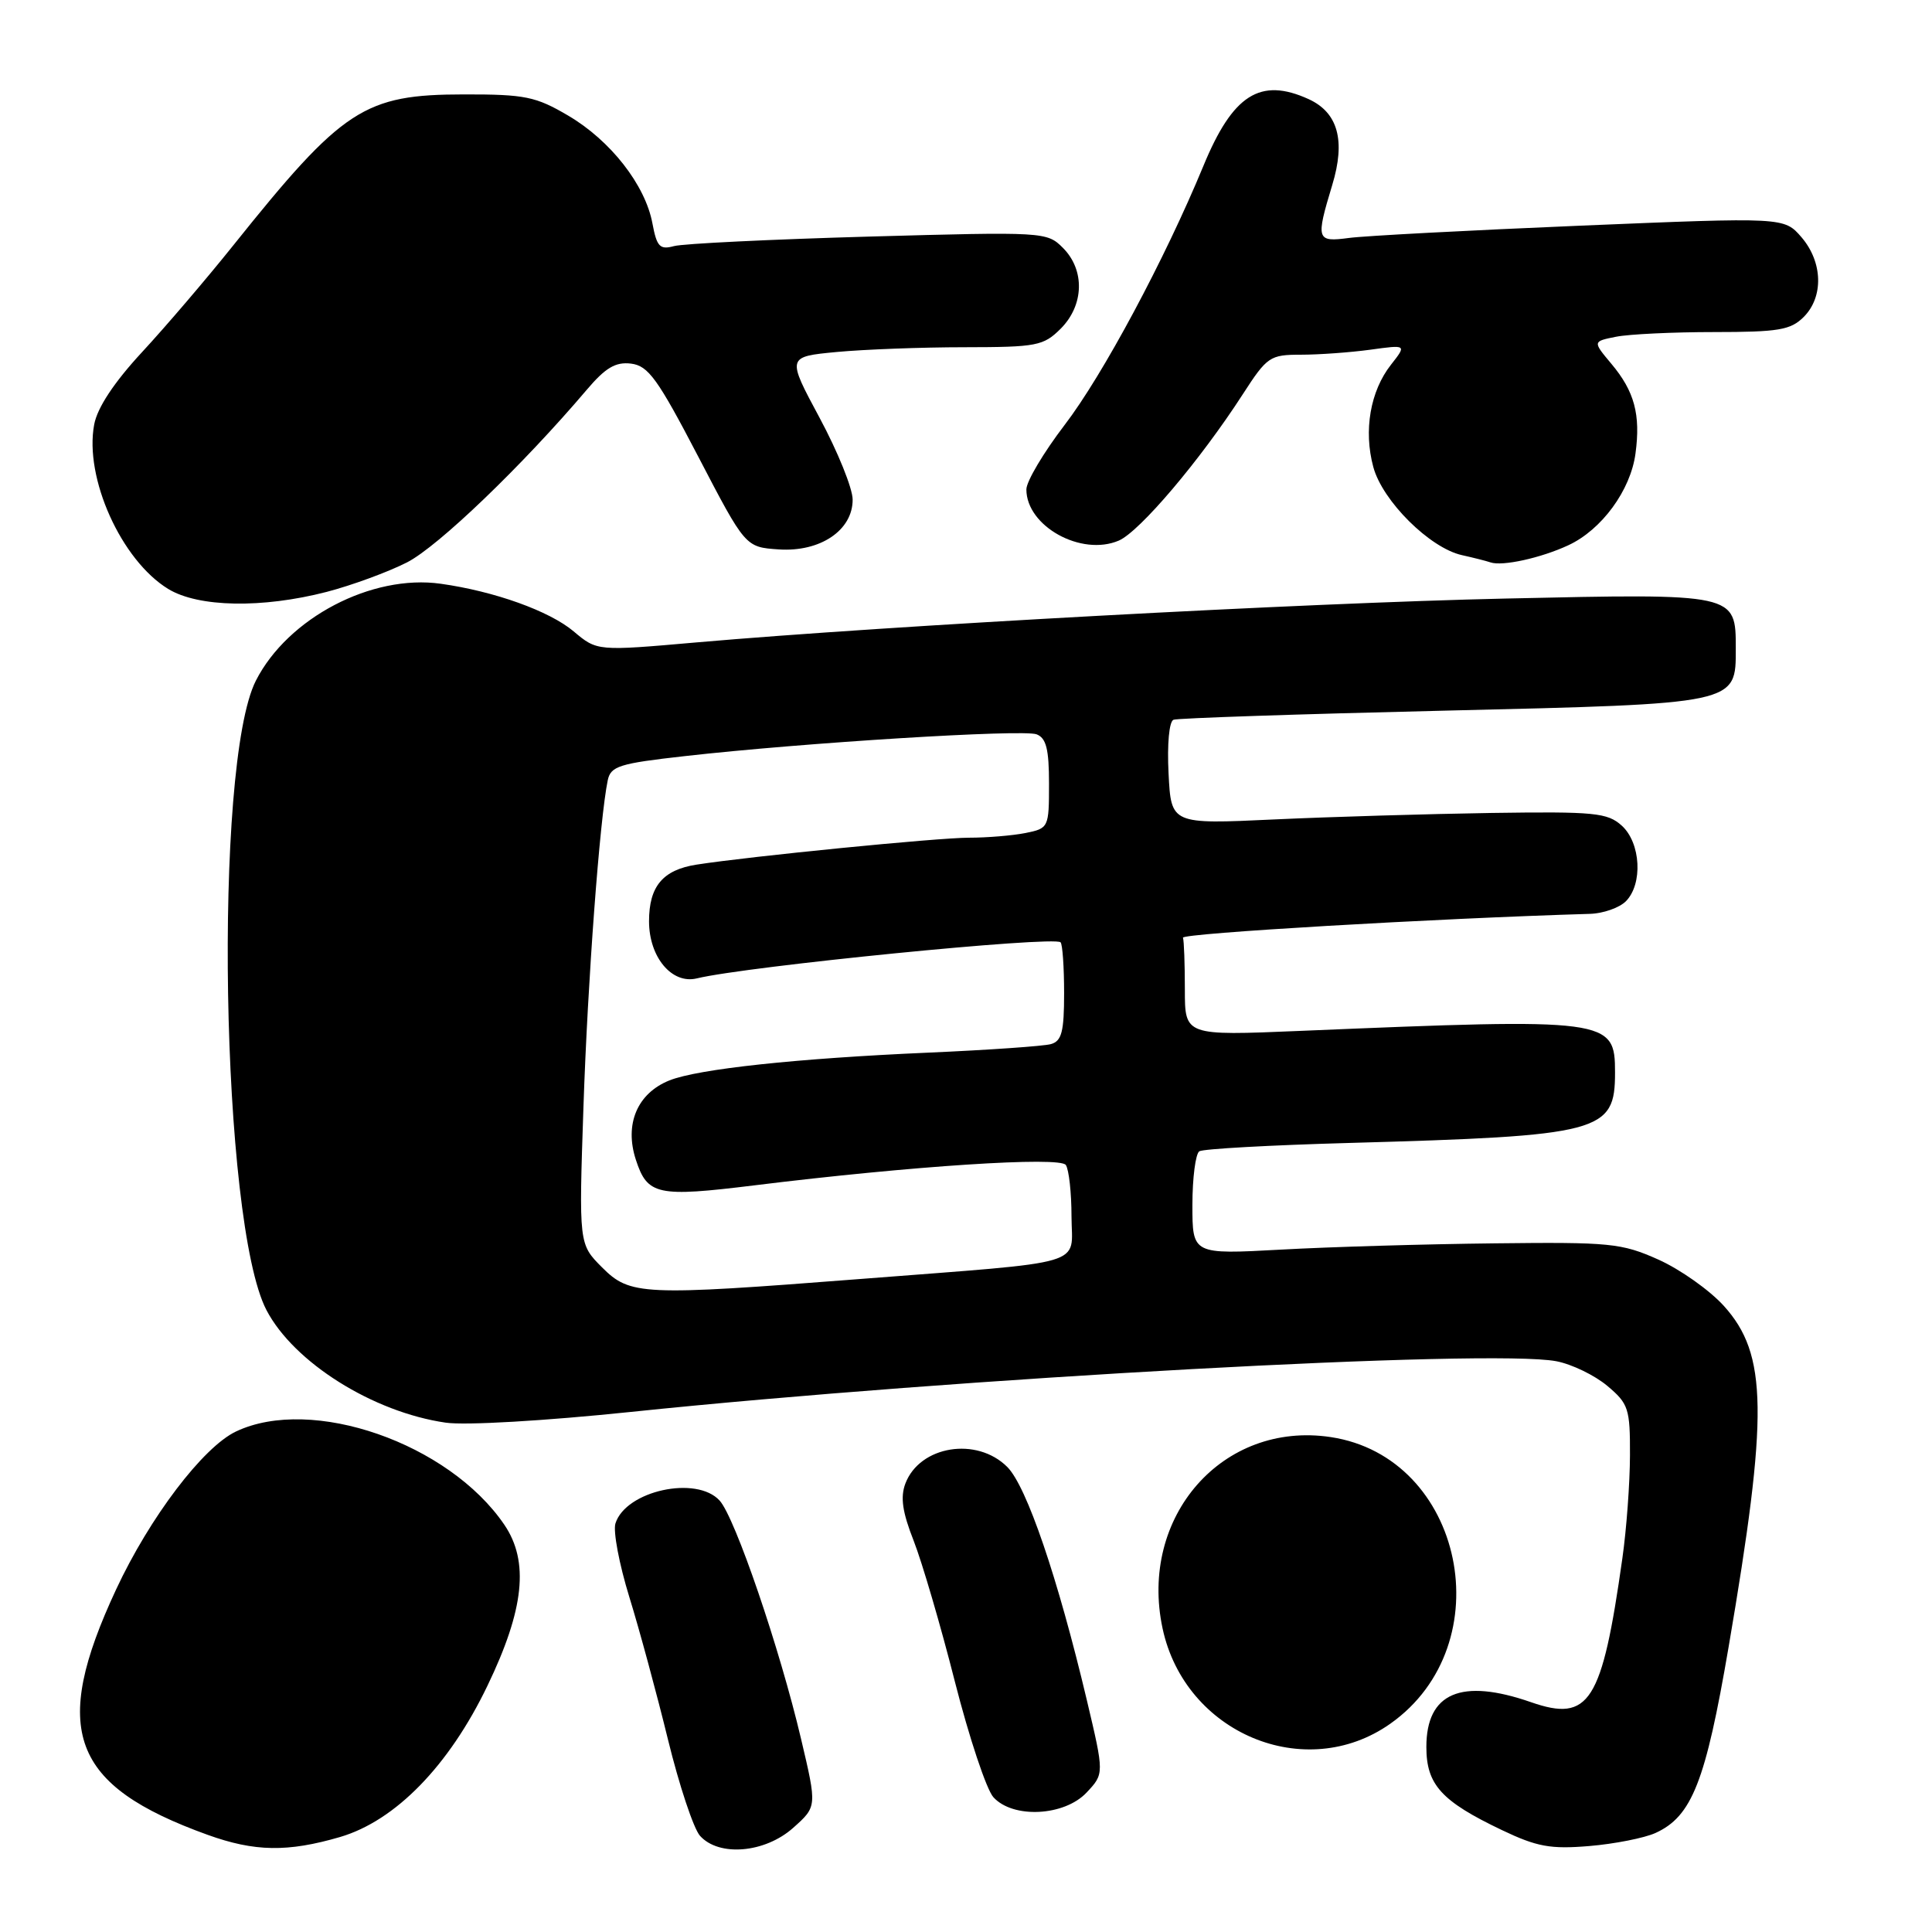 <?xml version="1.0" encoding="UTF-8" standalone="no"?>
<!DOCTYPE svg PUBLIC "-//W3C//DTD SVG 1.1//EN" "http://www.w3.org/Graphics/SVG/1.1/DTD/svg11.dtd" >
<svg xmlns="http://www.w3.org/2000/svg" xmlns:xlink="http://www.w3.org/1999/xlink" version="1.1" viewBox="0 0 256 256">
 <g >
 <path fill="currentColor"
d=" M 45.07 243.41 C 52.40 241.25 59.49 233.98 64.59 223.37 C 69.47 213.24 70.13 206.90 66.83 202.04 C 59.47 191.22 41.32 184.91 31.27 189.68 C 26.91 191.75 19.85 201.04 15.39 210.60 C 6.67 229.29 9.38 236.58 27.50 243.12 C 33.74 245.37 38.12 245.44 45.07 243.41 Z  M 105.11 242.19 C 108.26 239.38 108.26 239.38 106.15 230.44 C 103.32 218.40 97.41 201.11 95.36 198.84 C 92.31 195.47 82.92 197.52 81.55 201.86 C 81.22 202.89 82.05 207.28 83.39 211.62 C 84.73 215.95 87.03 224.45 88.51 230.50 C 89.99 236.55 91.90 242.29 92.75 243.25 C 95.26 246.06 101.36 245.54 105.11 242.19 Z  M 219.36 242.88 C 224.19 240.68 226.00 236.08 229.05 218.23 C 234.33 187.32 234.22 179.46 228.42 173.04 C 226.53 170.95 222.62 168.19 219.74 166.90 C 214.86 164.72 213.36 164.57 198.00 164.75 C 188.93 164.85 176.21 165.22 169.75 165.58 C 158.00 166.22 158.00 166.22 158.00 159.67 C 158.00 156.07 158.42 152.86 158.92 152.55 C 159.43 152.23 168.32 151.74 178.67 151.45 C 212.24 150.51 214.00 150.04 214.00 142.12 C 214.00 134.97 213.31 134.88 172.25 136.60 C 157.00 137.24 157.00 137.24 157.00 131.12 C 157.00 127.75 156.89 124.66 156.75 124.25 C 156.56 123.67 190.12 121.70 210.68 121.09 C 212.43 121.04 214.56 120.29 215.43 119.43 C 217.71 117.14 217.42 111.69 214.89 109.40 C 212.99 107.69 211.31 107.52 197.64 107.72 C 189.31 107.85 176.35 108.23 168.84 108.58 C 155.18 109.22 155.18 109.22 154.84 102.48 C 154.64 98.58 154.92 95.58 155.50 95.37 C 156.05 95.16 172.13 94.62 191.23 94.17 C 230.40 93.24 230.00 93.33 230.00 85.92 C 230.00 78.62 230.06 78.63 199.53 79.31 C 172.86 79.90 117.99 82.88 92.31 85.12 C 79.12 86.28 79.12 86.28 76.01 83.66 C 72.80 80.96 65.53 78.35 58.40 77.35 C 49.26 76.06 38.14 81.88 33.91 90.18 C 28.25 101.28 29.27 162.05 35.31 173.60 C 38.94 180.54 49.43 187.12 59.06 188.51 C 61.65 188.89 72.23 188.27 83.56 187.09 C 126.78 182.59 197.50 178.71 206.22 180.37 C 208.27 180.76 211.30 182.23 212.97 183.63 C 215.79 186.00 216.00 186.64 215.98 192.84 C 215.97 196.50 215.52 202.65 214.97 206.50 C 212.27 225.61 210.60 228.24 202.87 225.55 C 193.62 222.33 189.00 224.30 189.00 231.48 C 189.00 236.48 190.99 238.67 199.00 242.49 C 203.65 244.71 205.44 245.04 210.59 244.61 C 213.93 244.33 217.88 243.55 219.36 242.88 Z  M 143.98 237.52 C 146.32 235.03 146.32 235.03 144.01 225.27 C 140.16 209.04 136.04 196.95 133.47 194.38 C 129.43 190.34 121.88 191.56 119.97 196.57 C 119.28 198.39 119.57 200.36 121.07 204.17 C 122.18 207.01 124.64 215.39 126.52 222.80 C 128.41 230.22 130.71 237.12 131.63 238.14 C 134.22 241.00 141.03 240.66 143.98 237.52 Z  M 184.21 228.41 C 199.13 217.90 193.98 193.07 176.32 190.42 C 162.01 188.27 150.87 200.96 154.05 215.79 C 157.03 229.68 172.95 236.34 184.21 228.41 Z  M 43.28 78.43 C 46.62 77.56 51.41 75.80 53.93 74.52 C 58.05 72.42 69.22 61.69 77.73 51.67 C 80.22 48.73 81.56 47.93 83.61 48.18 C 85.90 48.46 87.14 50.18 92.52 60.50 C 98.77 72.50 98.77 72.50 103.19 72.80 C 108.70 73.17 113.01 70.25 112.98 66.18 C 112.97 64.70 111.01 59.85 108.61 55.38 C 104.25 47.27 104.25 47.27 110.87 46.64 C 114.52 46.30 122.13 46.01 127.80 46.01 C 137.39 46.00 138.26 45.83 140.55 43.55 C 143.65 40.44 143.78 35.78 140.84 32.84 C 138.72 30.72 138.36 30.70 115.09 31.35 C 102.12 31.72 90.52 32.28 89.31 32.61 C 87.43 33.12 87.03 32.70 86.45 29.60 C 85.50 24.50 80.89 18.61 75.29 15.32 C 70.99 12.79 69.58 12.50 61.50 12.51 C 48.25 12.52 45.46 14.34 30.92 32.50 C 27.40 36.90 21.96 43.27 18.82 46.66 C 15.11 50.67 12.90 54.01 12.48 56.25 C 11.15 63.32 16.07 74.24 22.29 78.04 C 26.29 80.48 34.76 80.63 43.28 78.43 Z  M 207.81 72.25 C 212.23 70.20 216.06 64.97 216.71 60.10 C 217.41 54.93 216.57 51.84 213.51 48.20 C 211.03 45.24 211.03 45.24 214.14 44.62 C 215.85 44.28 221.69 44.00 227.12 44.00 C 235.67 44.00 237.27 43.73 239.00 42.00 C 241.66 39.34 241.53 34.73 238.71 31.44 C 236.41 28.78 236.41 28.78 209.46 29.90 C 194.63 30.52 180.81 31.25 178.75 31.53 C 174.43 32.10 174.33 31.79 176.53 24.51 C 178.32 18.62 177.29 14.91 173.39 13.13 C 166.99 10.22 163.35 12.53 159.45 22.00 C 154.35 34.35 146.11 49.74 141.06 56.32 C 138.28 59.96 136.00 63.79 136.00 64.85 C 136.00 69.73 143.28 73.76 148.25 71.63 C 151.02 70.43 159.01 61.01 164.67 52.25 C 167.90 47.25 168.27 47.00 172.39 47.00 C 174.77 47.00 178.90 46.70 181.56 46.34 C 186.40 45.67 186.40 45.67 184.31 48.33 C 181.57 51.82 180.66 57.04 181.97 61.88 C 183.18 66.38 189.46 72.62 193.72 73.56 C 195.25 73.90 196.95 74.33 197.50 74.52 C 199.07 75.06 204.18 73.94 207.81 72.25 Z  M 79.77 167.93 C 76.70 164.85 76.70 164.85 77.31 146.68 C 77.87 129.95 79.47 108.47 80.53 103.39 C 80.92 101.52 82.06 101.16 90.73 100.19 C 106.45 98.41 135.55 96.61 137.35 97.30 C 138.63 97.79 139.00 99.27 139.00 103.84 C 139.00 109.66 138.95 109.76 135.88 110.38 C 134.16 110.72 130.79 111.00 128.39 111.00 C 124.28 111.00 99.32 113.47 92.28 114.57 C 87.82 115.27 86.00 117.45 86.00 122.07 C 86.00 126.83 89.03 130.45 92.34 129.64 C 98.91 128.04 139.66 123.99 140.53 124.86 C 140.79 125.12 141.00 128.15 141.00 131.60 C 141.00 136.71 140.68 137.95 139.25 138.35 C 138.29 138.62 130.97 139.13 123.00 139.48 C 105.59 140.24 92.51 141.64 88.70 143.16 C 84.44 144.87 82.71 148.96 84.26 153.69 C 85.79 158.37 87.10 158.65 100.00 157.06 C 120.83 154.49 140.48 153.21 141.23 154.37 C 141.64 154.99 141.98 158.06 141.98 161.19 C 142.00 167.88 144.71 167.08 113.90 169.48 C 85.05 171.72 83.49 171.65 79.77 167.93 Z "/>
</g>
</svg>